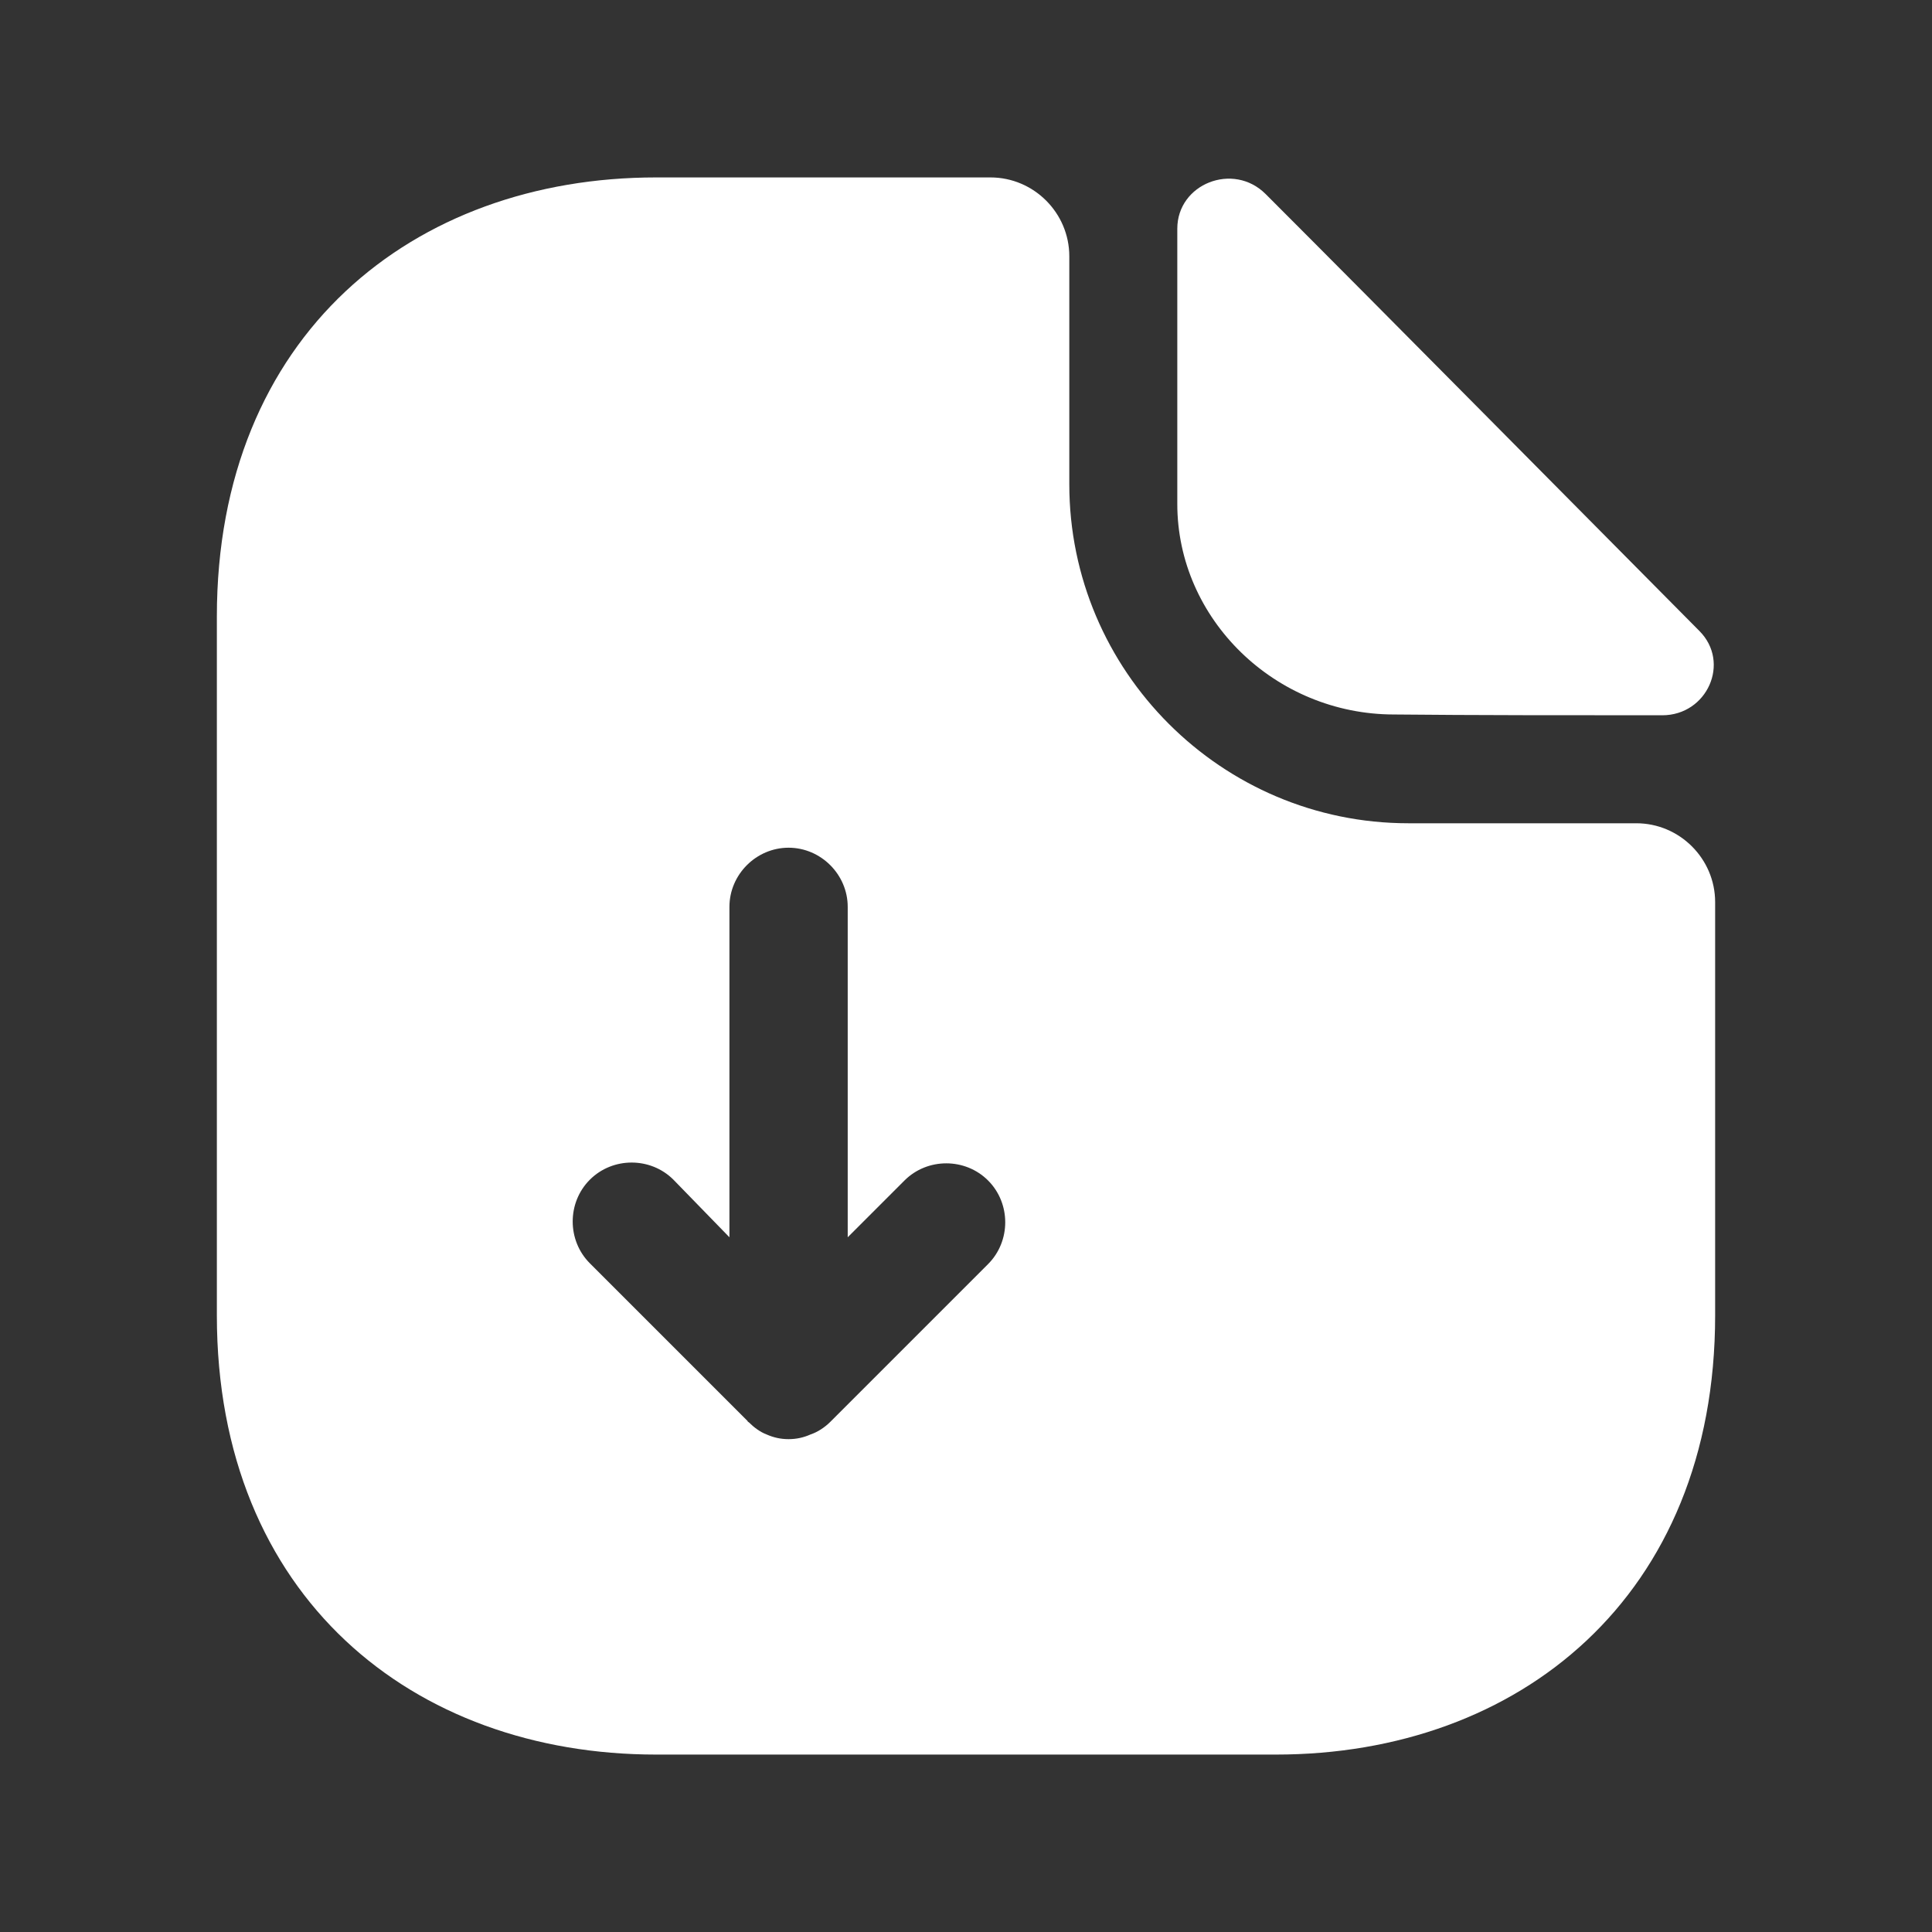 <svg width="49" height="49" viewBox="0 0 49 49" fill="none" xmlns="http://www.w3.org/2000/svg">
<rect x="0" y="0" width="49" height="49" fill="#333333" stroke="none"/>
<path d="M41.5 20.88H35.72C30.98 20.88 27.12 17.02 27.12 12.28V6.5C27.12 5.4 26.22 4.5 25.12 4.5H16.64C10.48 4.5 5.5 8.5 5.5 15.64V33.36C5.5 40.5 10.48 44.5 16.64 44.5H32.36C38.52 44.5 43.5 40.5 43.5 33.36V22.88C43.5 21.78 42.6 20.88 41.5 20.88ZM25.06 32.06L21.06 36.06C20.92 36.2 20.74 36.32 20.56 36.38C20.38 36.46 20.2 36.5 20 36.5C19.8 36.5 19.62 36.46 19.44 36.38C19.28 36.32 19.12 36.2 19 36.08C18.98 36.06 18.96 36.06 18.96 36.04L14.96 32.04C14.38 31.46 14.38 30.5 14.96 29.92C15.54 29.34 16.5 29.34 17.08 29.92L18.5 31.38V23C18.5 22.18 19.18 21.5 20 21.5C20.82 21.5 21.5 22.18 21.5 23V31.38L22.94 29.94C23.52 29.36 24.48 29.36 25.06 29.94C25.64 30.52 25.64 31.48 25.06 32.06Z" fill="white"/>
<path d="M35.359 18.121C37.259 18.141 39.899 18.141 42.159 18.141C43.299 18.141 43.899 16.801 43.099 16.001C40.219 13.101 35.059 7.881 32.099 4.921C31.279 4.101 29.859 4.661 29.859 5.801V12.781C29.859 15.701 32.339 18.121 35.359 18.121Z" fill="white"/>
</svg>
